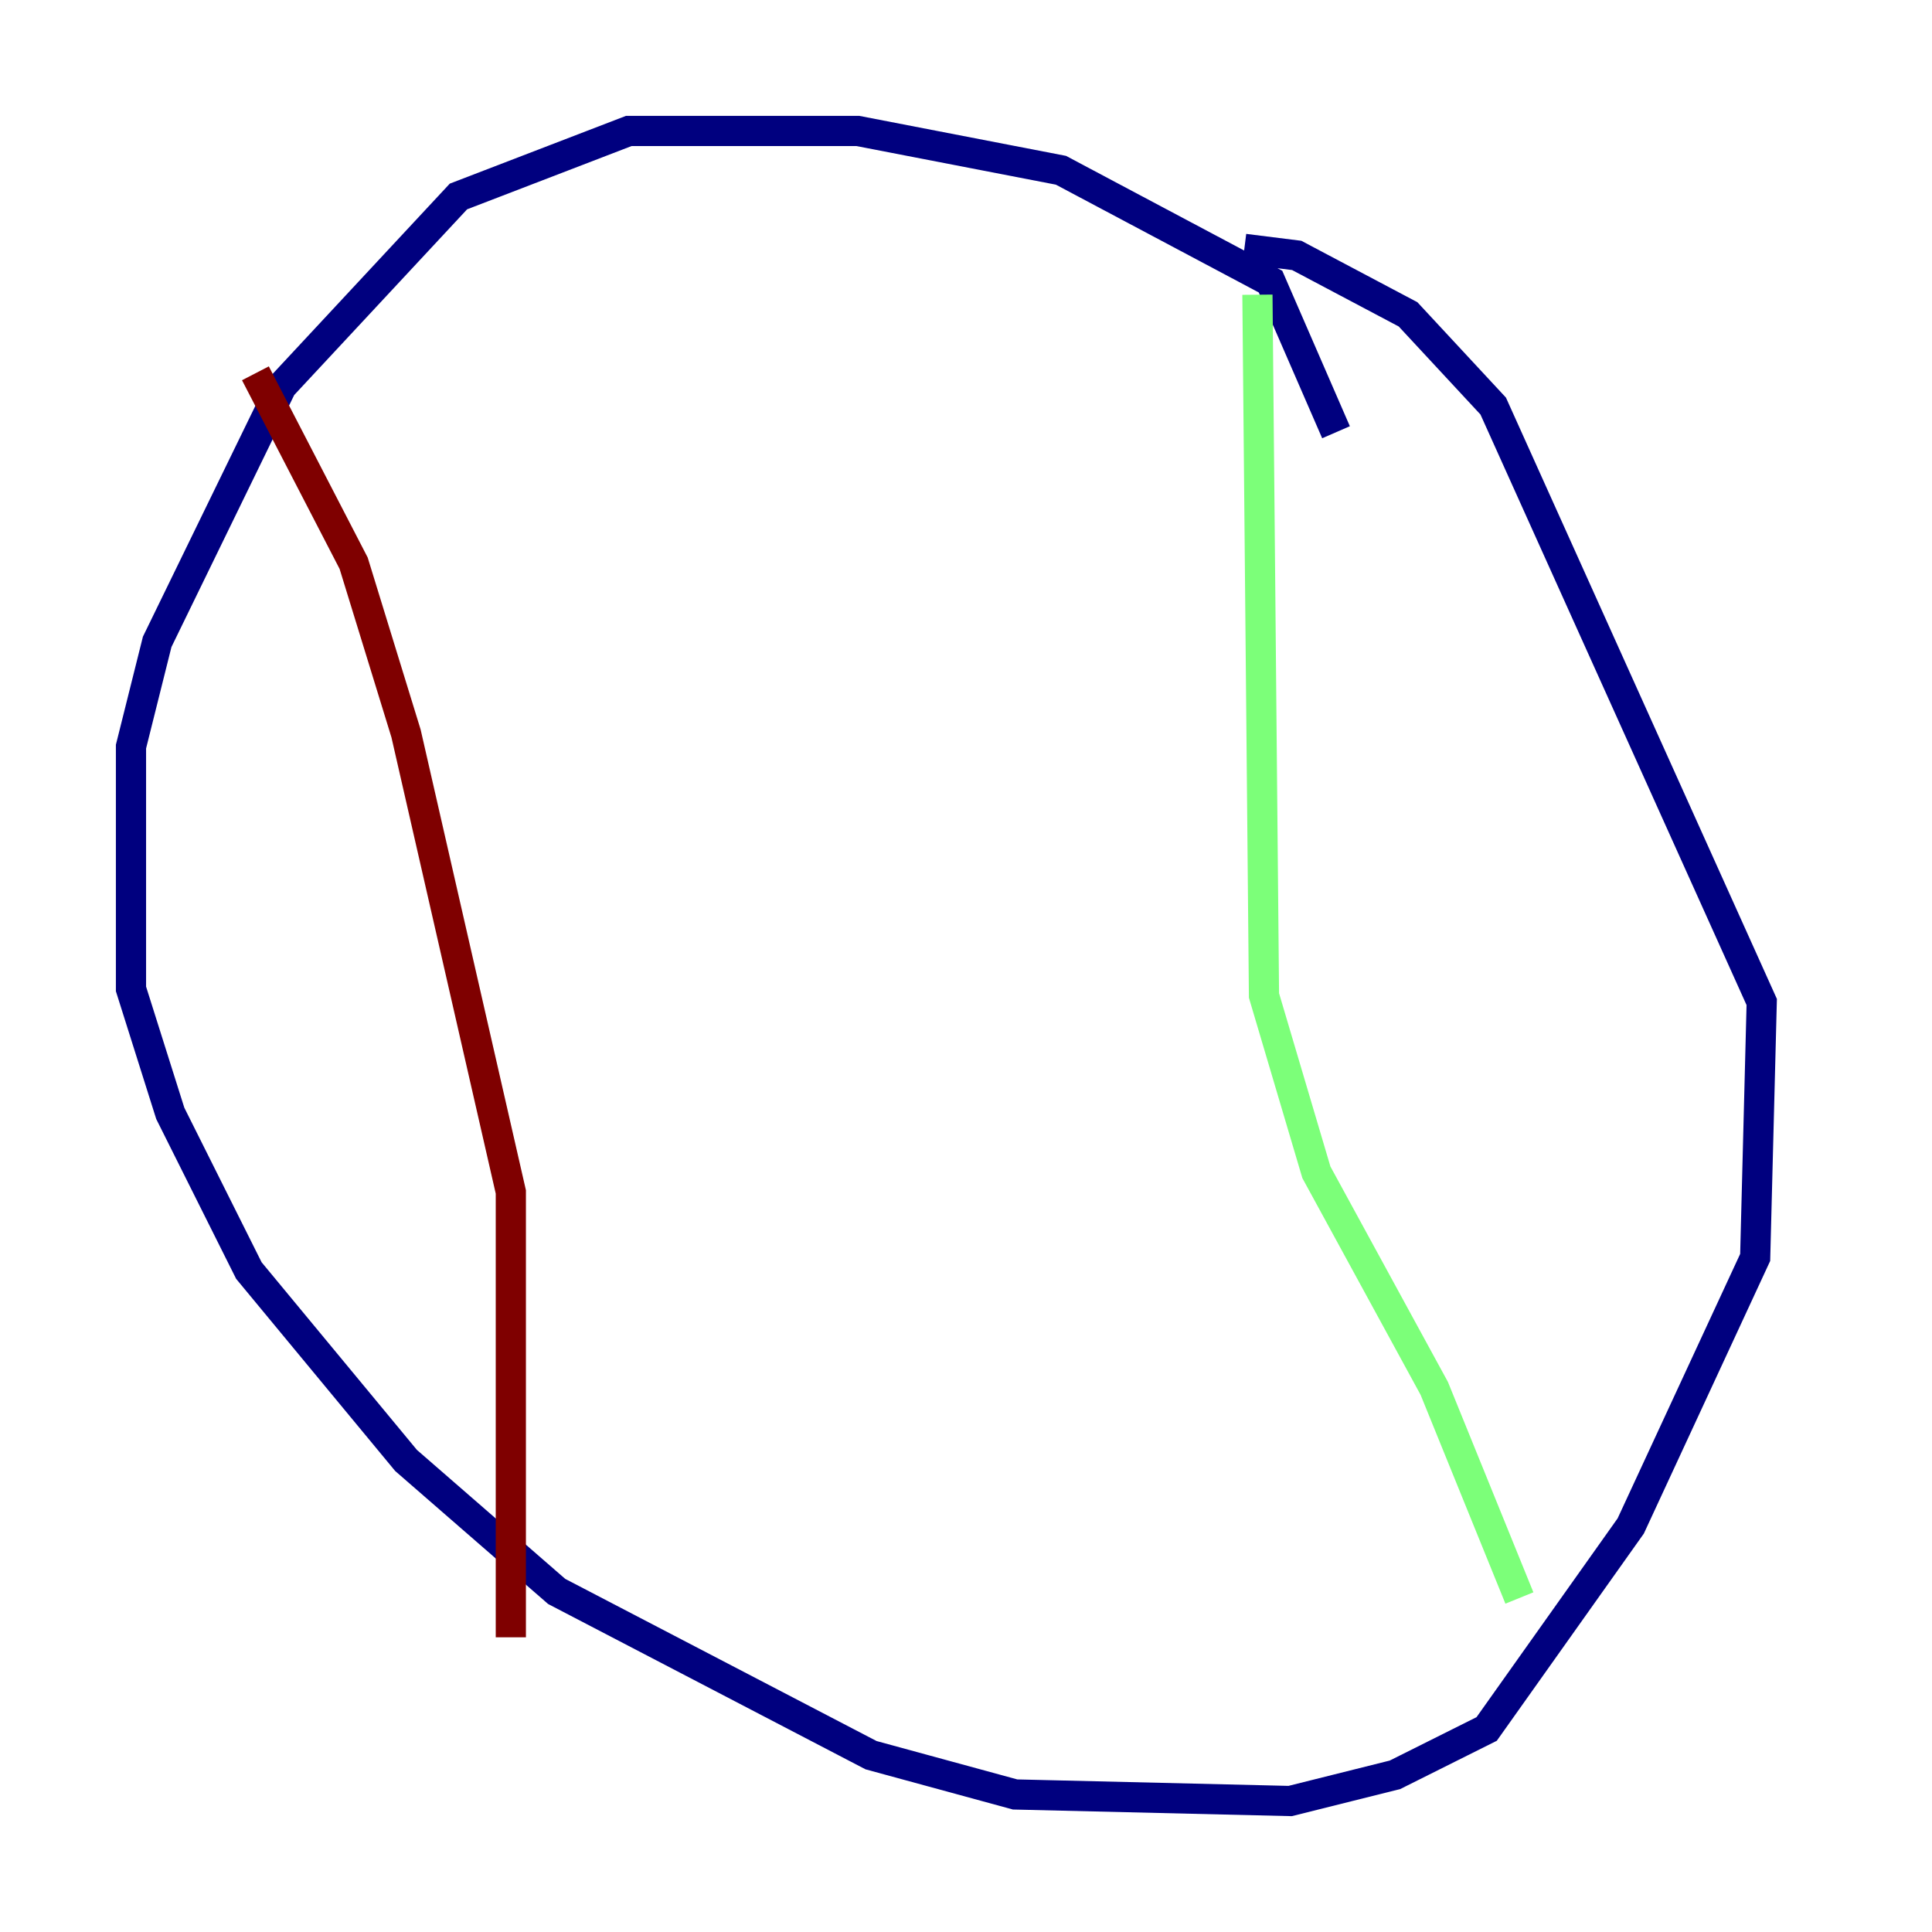 <?xml version="1.0" encoding="utf-8" ?>
<svg baseProfile="tiny" height="128" version="1.2" viewBox="0,0,128,128" width="128" xmlns="http://www.w3.org/2000/svg" xmlns:ev="http://www.w3.org/2001/xml-events" xmlns:xlink="http://www.w3.org/1999/xlink"><defs /><polyline fill="none" points="88.515,28.637 84.176,18.658 70.291,11.281 56.841,8.678 41.654,8.678 30.373,13.017 18.658,25.6 10.414,42.522 8.678,49.464 8.678,65.519 11.281,73.763 16.488,84.176 26.902,96.759 36.881,105.437 57.709,116.285 67.254,118.888 85.478,119.322 92.42,117.586 98.495,114.549 108.041,101.098 116.285,83.308 116.719,66.386 98.929,26.902 93.288,20.827 85.912,16.922 82.441,16.488" stroke="#00007f" stroke-width="2" /><polyline fill="none" points="83.308,19.525 83.742,65.953 87.214,77.668 95.024,91.986 100.664,105.871" stroke="#7cff79" stroke-width="2" /><polyline fill="none" points="16.922,24.732 23.43,37.315 26.902,48.597 33.844,78.969 33.844,108.475" stroke="#7f0000" stroke-width="2" /></svg>